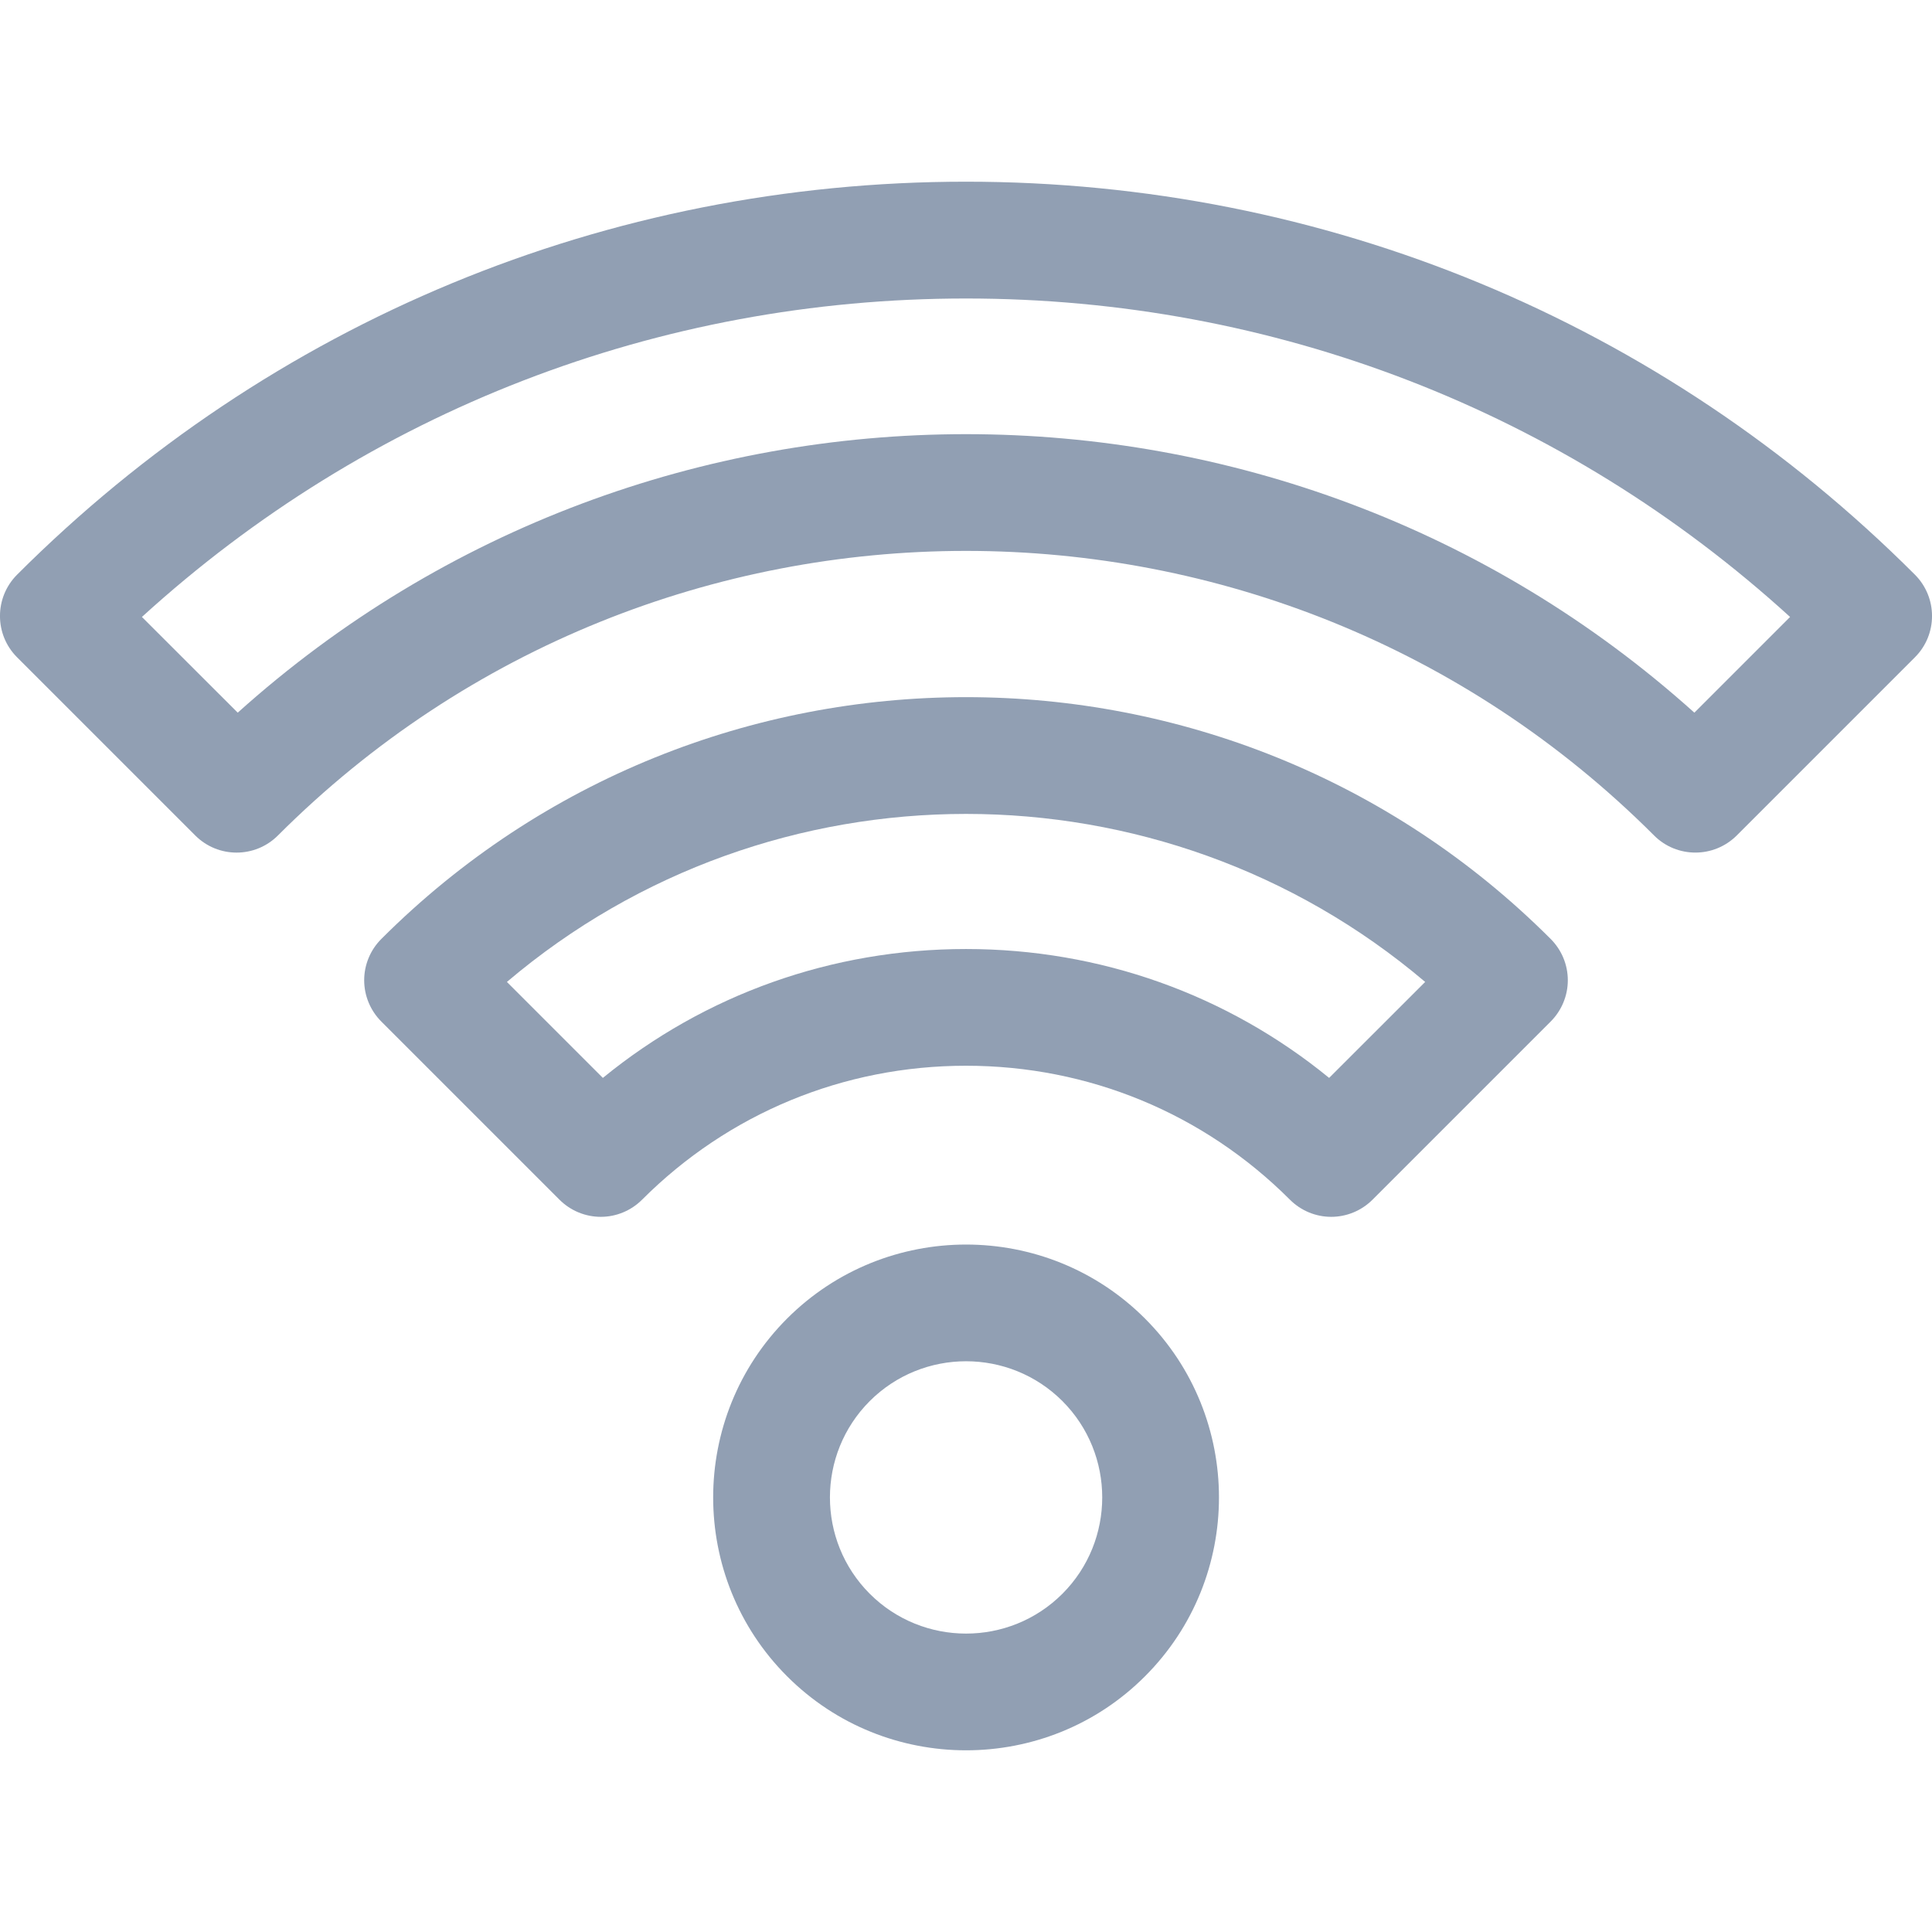 <svg width="24" height="24" viewBox="0 0 24 24" fill="none" xmlns="http://www.w3.org/2000/svg">
<g clip-path="url(#clip0_1139_1155)">
<path d="M14.223 16.379C12.998 15.154 11.004 15.154 9.778 16.379C8.553 17.605 8.553 19.599 9.778 20.824C10.391 21.437 11.196 21.743 12.001 21.743C12.806 21.743 13.611 21.437 14.223 20.824C15.449 19.599 15.449 17.605 14.223 16.379ZM13.198 19.798C12.538 20.458 11.464 20.458 10.804 19.798C10.145 19.138 10.145 18.065 10.804 17.405C11.134 17.075 11.568 16.91 12.001 16.91C12.434 16.91 12.868 17.075 13.198 17.405C13.857 18.065 13.857 19.138 13.198 19.798Z" fill="#919FB3"/>
<path d="M19.263 11.664C15.258 7.659 8.742 7.659 4.737 11.664C4.601 11.8 4.524 11.984 4.524 12.177C4.524 12.369 4.601 12.554 4.737 12.69L6.95 14.903C7.086 15.039 7.271 15.116 7.463 15.116C7.656 15.116 7.84 15.039 7.976 14.903C9.049 13.83 10.478 13.239 12 13.239C13.522 13.239 14.951 13.83 16.024 14.903C16.16 15.039 16.344 15.116 16.537 15.116C16.729 15.116 16.914 15.039 17.05 14.903L19.263 12.69C19.399 12.554 19.476 12.369 19.476 12.177C19.476 11.984 19.399 11.8 19.263 11.664ZM16.511 13.39C15.242 12.353 13.665 11.789 12 11.789C10.335 11.789 8.758 12.353 7.489 13.39L6.297 12.198C9.576 9.415 14.425 9.415 17.704 12.198L16.511 13.39Z" fill="#919FB3"/>
<path d="M23.788 7.139C20.639 3.991 16.453 2.257 12 2.257C7.547 2.257 3.361 3.991 0.212 7.139C-0.071 7.423 -0.071 7.882 0.212 8.165L2.426 10.379C2.709 10.662 3.169 10.662 3.452 10.379C8.165 5.665 15.835 5.665 20.548 10.379C20.69 10.521 20.875 10.591 21.061 10.591C21.247 10.591 21.432 10.52 21.574 10.379L23.788 8.165C24.071 7.882 24.071 7.423 23.788 7.139ZM21.048 8.853C15.917 4.24 8.083 4.24 2.953 8.853L1.763 7.664C4.57 5.107 8.177 3.708 12 3.708C15.823 3.708 19.43 5.107 22.237 7.664L21.048 8.853Z" fill="#919FB3"/>
</g>
<defs>
<clipPath id="clip0_1139_1155">
<rect width="24" height="24" fill="white"/>
</clipPath>
</defs>
</svg>
